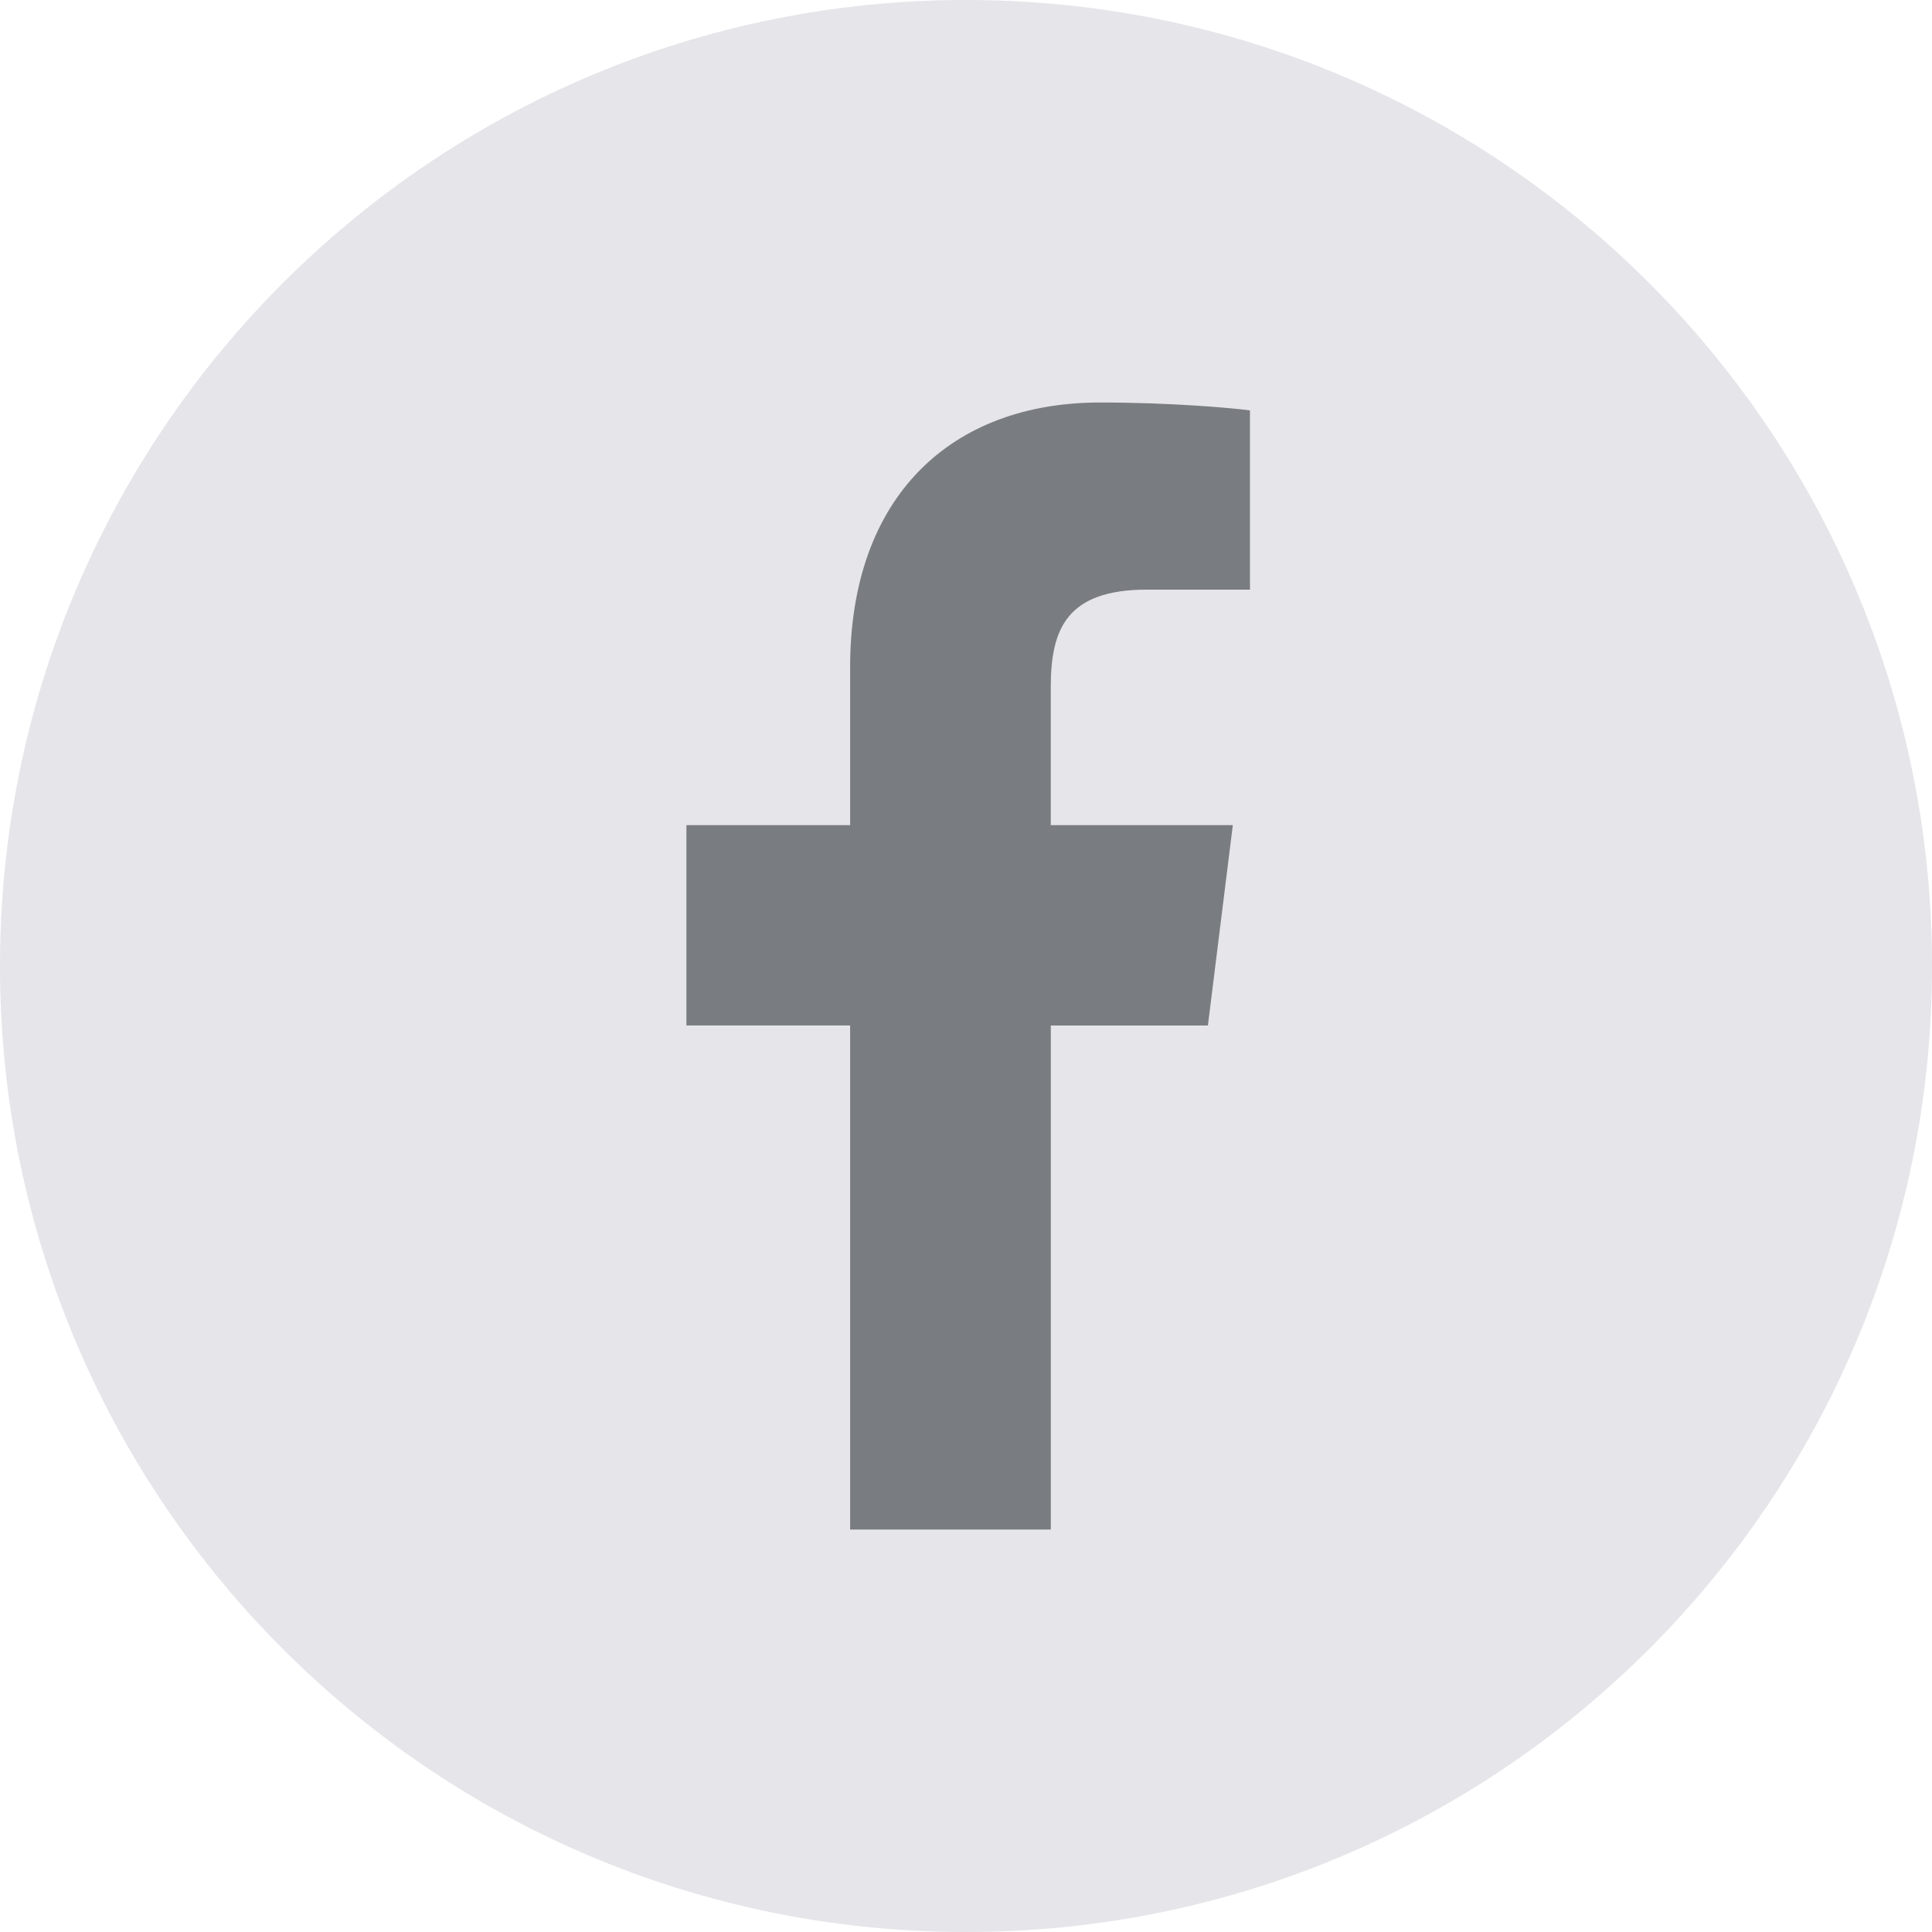 <svg width="48" height="48" viewBox="0 0 48 48" fill="none" xmlns="http://www.w3.org/2000/svg">
<g id="Social / Icon / Facebook">
<path id="Oval" fill-rule="evenodd" clip-rule="evenodd" d="M24 48C37.255 48 48 37.255 48 24C48 10.745 37.255 0 24 0C10.745 0 0 10.745 0 24C0 37.255 10.745 48 24 48Z" fill="#E5E5EA"/>
<g id="023-facebook">
<path id="Path" d="M28.499 14.649H31.055V10.197C30.614 10.136 29.098 10 27.331 10C23.646 10 21.121 12.318 21.121 16.579V20.5H17.054V25.477H21.121V38H26.107V25.478H30.01L30.629 20.501H26.106V17.072C26.107 15.634 26.495 14.649 28.499 14.649Z" fill="#797C80"/>
</g>
</g>
</svg>
